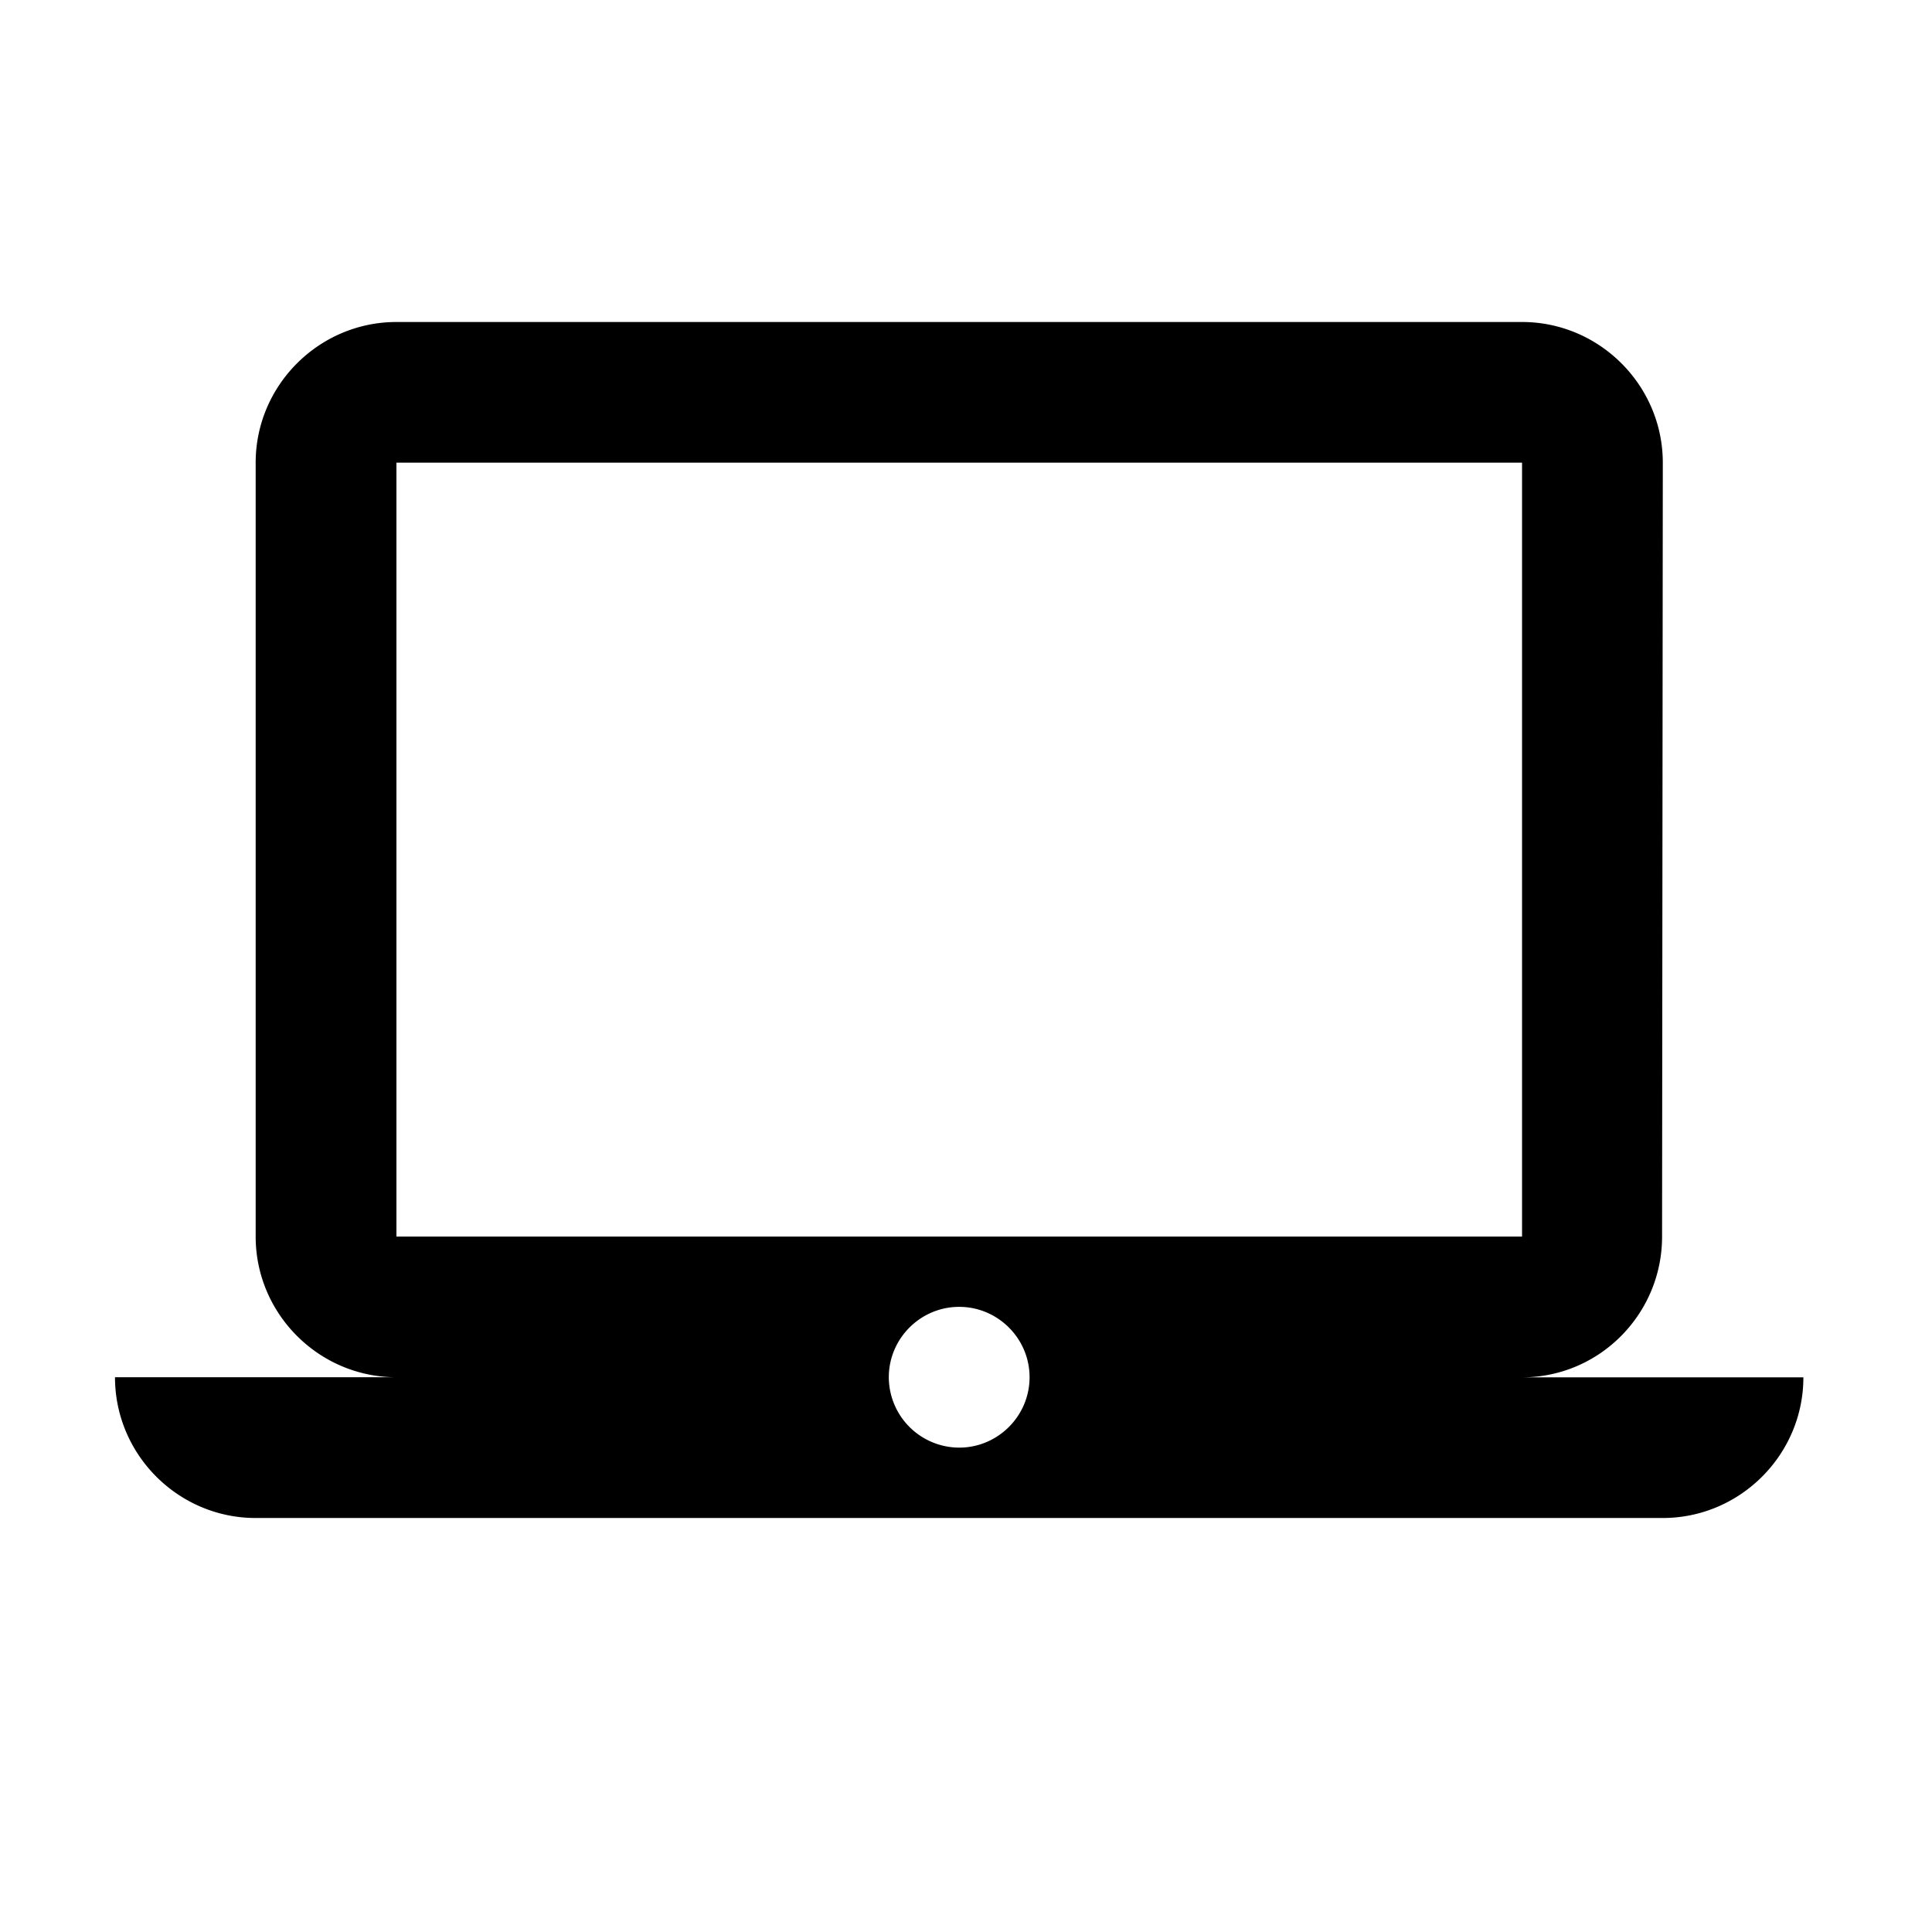 <svg xmlns="http://www.w3.org/2000/svg" viewBox="0 0 21 18" width="20" height="20"><path fill="#00000073" d="M10.426 14.235a.767.767 0 0 1-.765-.765c0-.421.344-.765.765-.765s.765.344.765.765-.344.765-.765.765zM4.309 3.529h12.235v8.412H4.309V3.529zm12.235 9.942c.841 0 1.522-.688 1.522-1.529l.008-8.412c0-.842-.689-1.53-1.53-1.53H4.309c-.841 0-1.53.688-1.53 1.529v8.412c0 .841.688 1.529 1.529 1.529H1.25c0 .842.688 1.53 1.529 1.53h15.294c.841 0 1.529-.688 1.529-1.529h-3.058z"></path></svg>